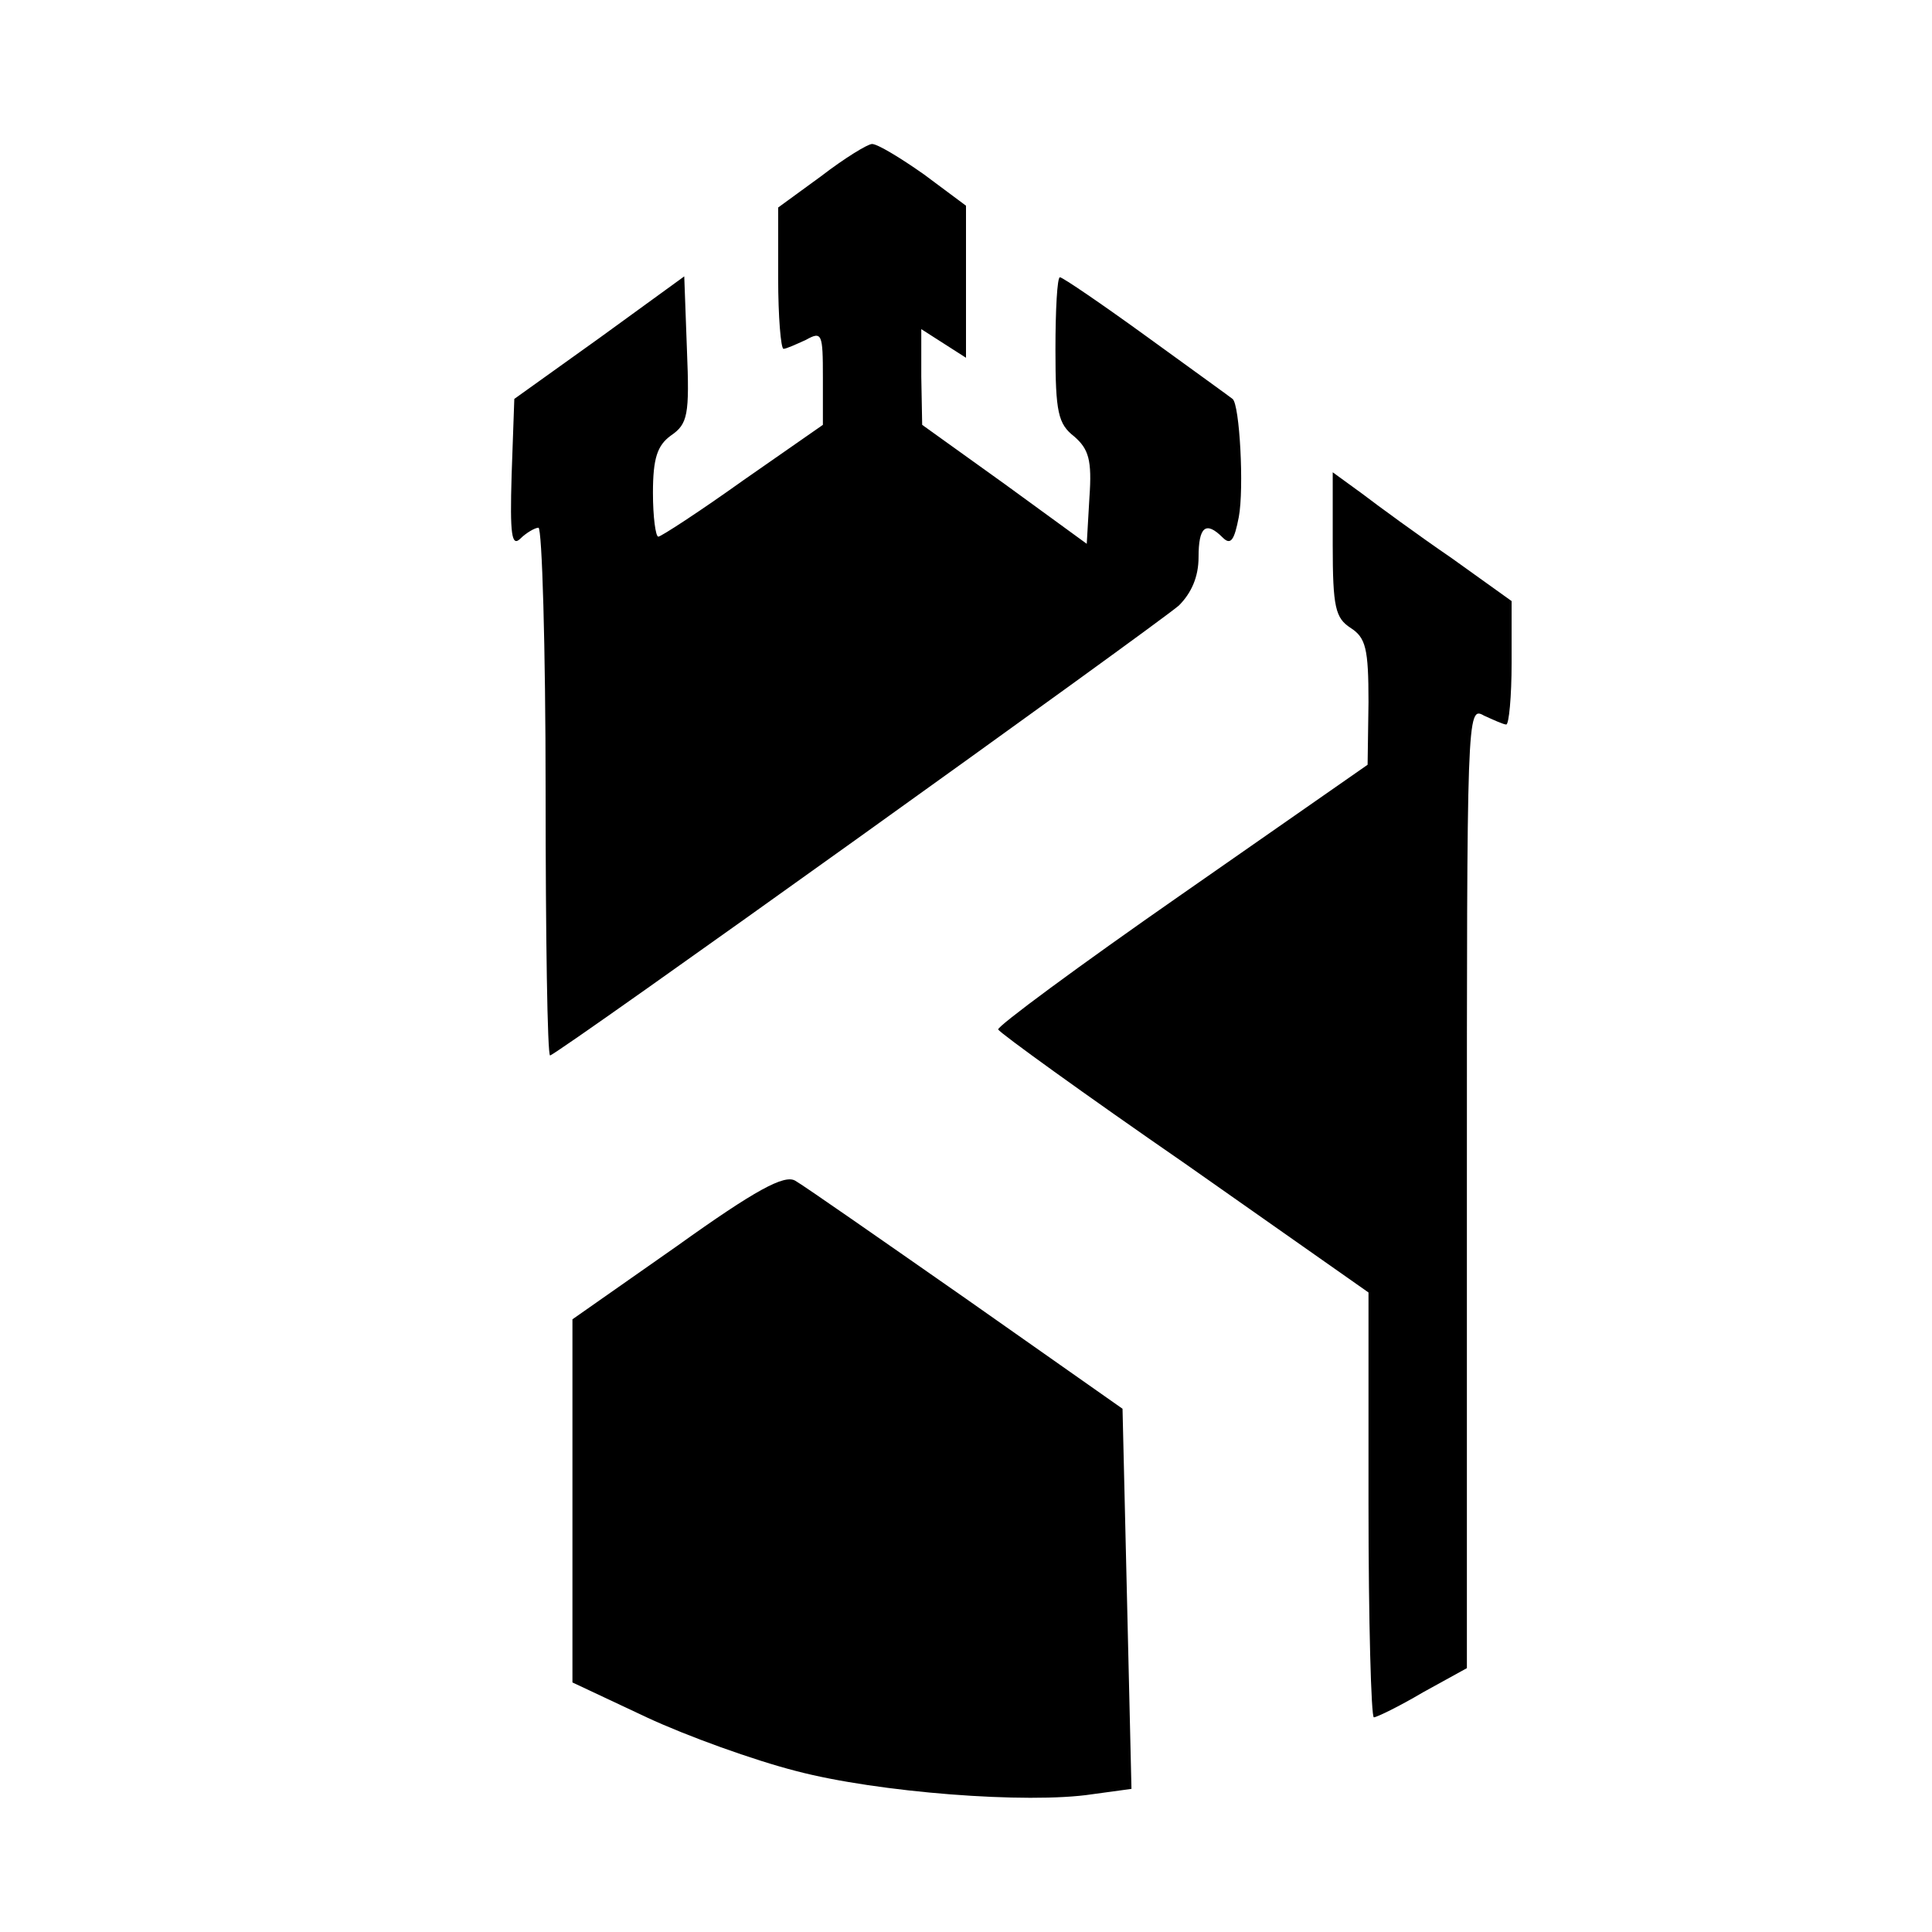 <?xml version="1.0" standalone="no"?>
<!DOCTYPE svg PUBLIC "-//W3C//DTD SVG 20010904//EN"
 "http://www.w3.org/TR/2001/REC-SVG-20010904/DTD/svg10.dtd">
<svg version="1.0" xmlns="http://www.w3.org/2000/svg"
 width="216pt" height="216pt" viewBox="0 0 216 216"
 preserveAspectRatio="xMidYMid meet">
<g transform="translate(0,216) scale(0.1,-0.1)"
fill="#000000" stroke="none">
<path d="M918 1963 l-48 -35 0 -79 c0 -43 3 -79 6 -79 3 0 14 5 25 10 18 10
19 7 19 -42 l0 -53 -89 -62 c-49 -35 -92 -63 -95 -63 -3 0 -6 22 -6 49 0 39 5
53 20 64 19 13 21 23 18 96 l-3 82 -95 -69 -95 -68 -3 -85 c-2 -67 0 -81 10
-71 6 6 16 12 20 12 4 0 8 -133 8 -295 0 -162 2 -295 5 -295 7 0 675 479 703
503 14 14 22 32 22 54 0 34 8 41 27 22 9 -9 13 -3 18 23 6 32 1 126 -7 132 -1
1 -44 32 -95 69 -51 37 -95 67 -98 67 -3 0 -5 -36 -5 -81 0 -70 3 -83 21 -97
16 -14 20 -26 17 -68 l-3 -52 -92 67 -92 66 -1 54 0 53 25 -16 25 -16 0 85 0
85 -47 35 c-27 19 -52 34 -58 34 -5 0 -31 -16 -57 -36z"/>
<path d="M1490 1551 c0 -70 3 -82 20 -93 17 -11 20 -23 20 -83 l-1 -70 -208
-145 c-115 -80 -207 -148 -205 -151 2 -4 96 -72 209 -150 l205 -144 0 -237 c0
-131 3 -238 6 -238 3 0 28 12 55 28 l49 27 0 538 c0 529 0 538 19 527 11 -5
22 -10 25 -10 3 0 6 31 6 69 l0 69 -67 48 c-38 26 -83 59 -100 72 l-33 24 0
-81z"/>
<path d="M757 767 l-117 -82 0 -203 0 -203 83 -39 c45 -21 120 -48 167 -60 91
-24 259 -37 331 -26 l44 6 -5 213 -5 212 -175 123 c-96 67 -182 127 -191 132
-12 7 -44 -10 -132 -73z"/>
</g>
</svg>
